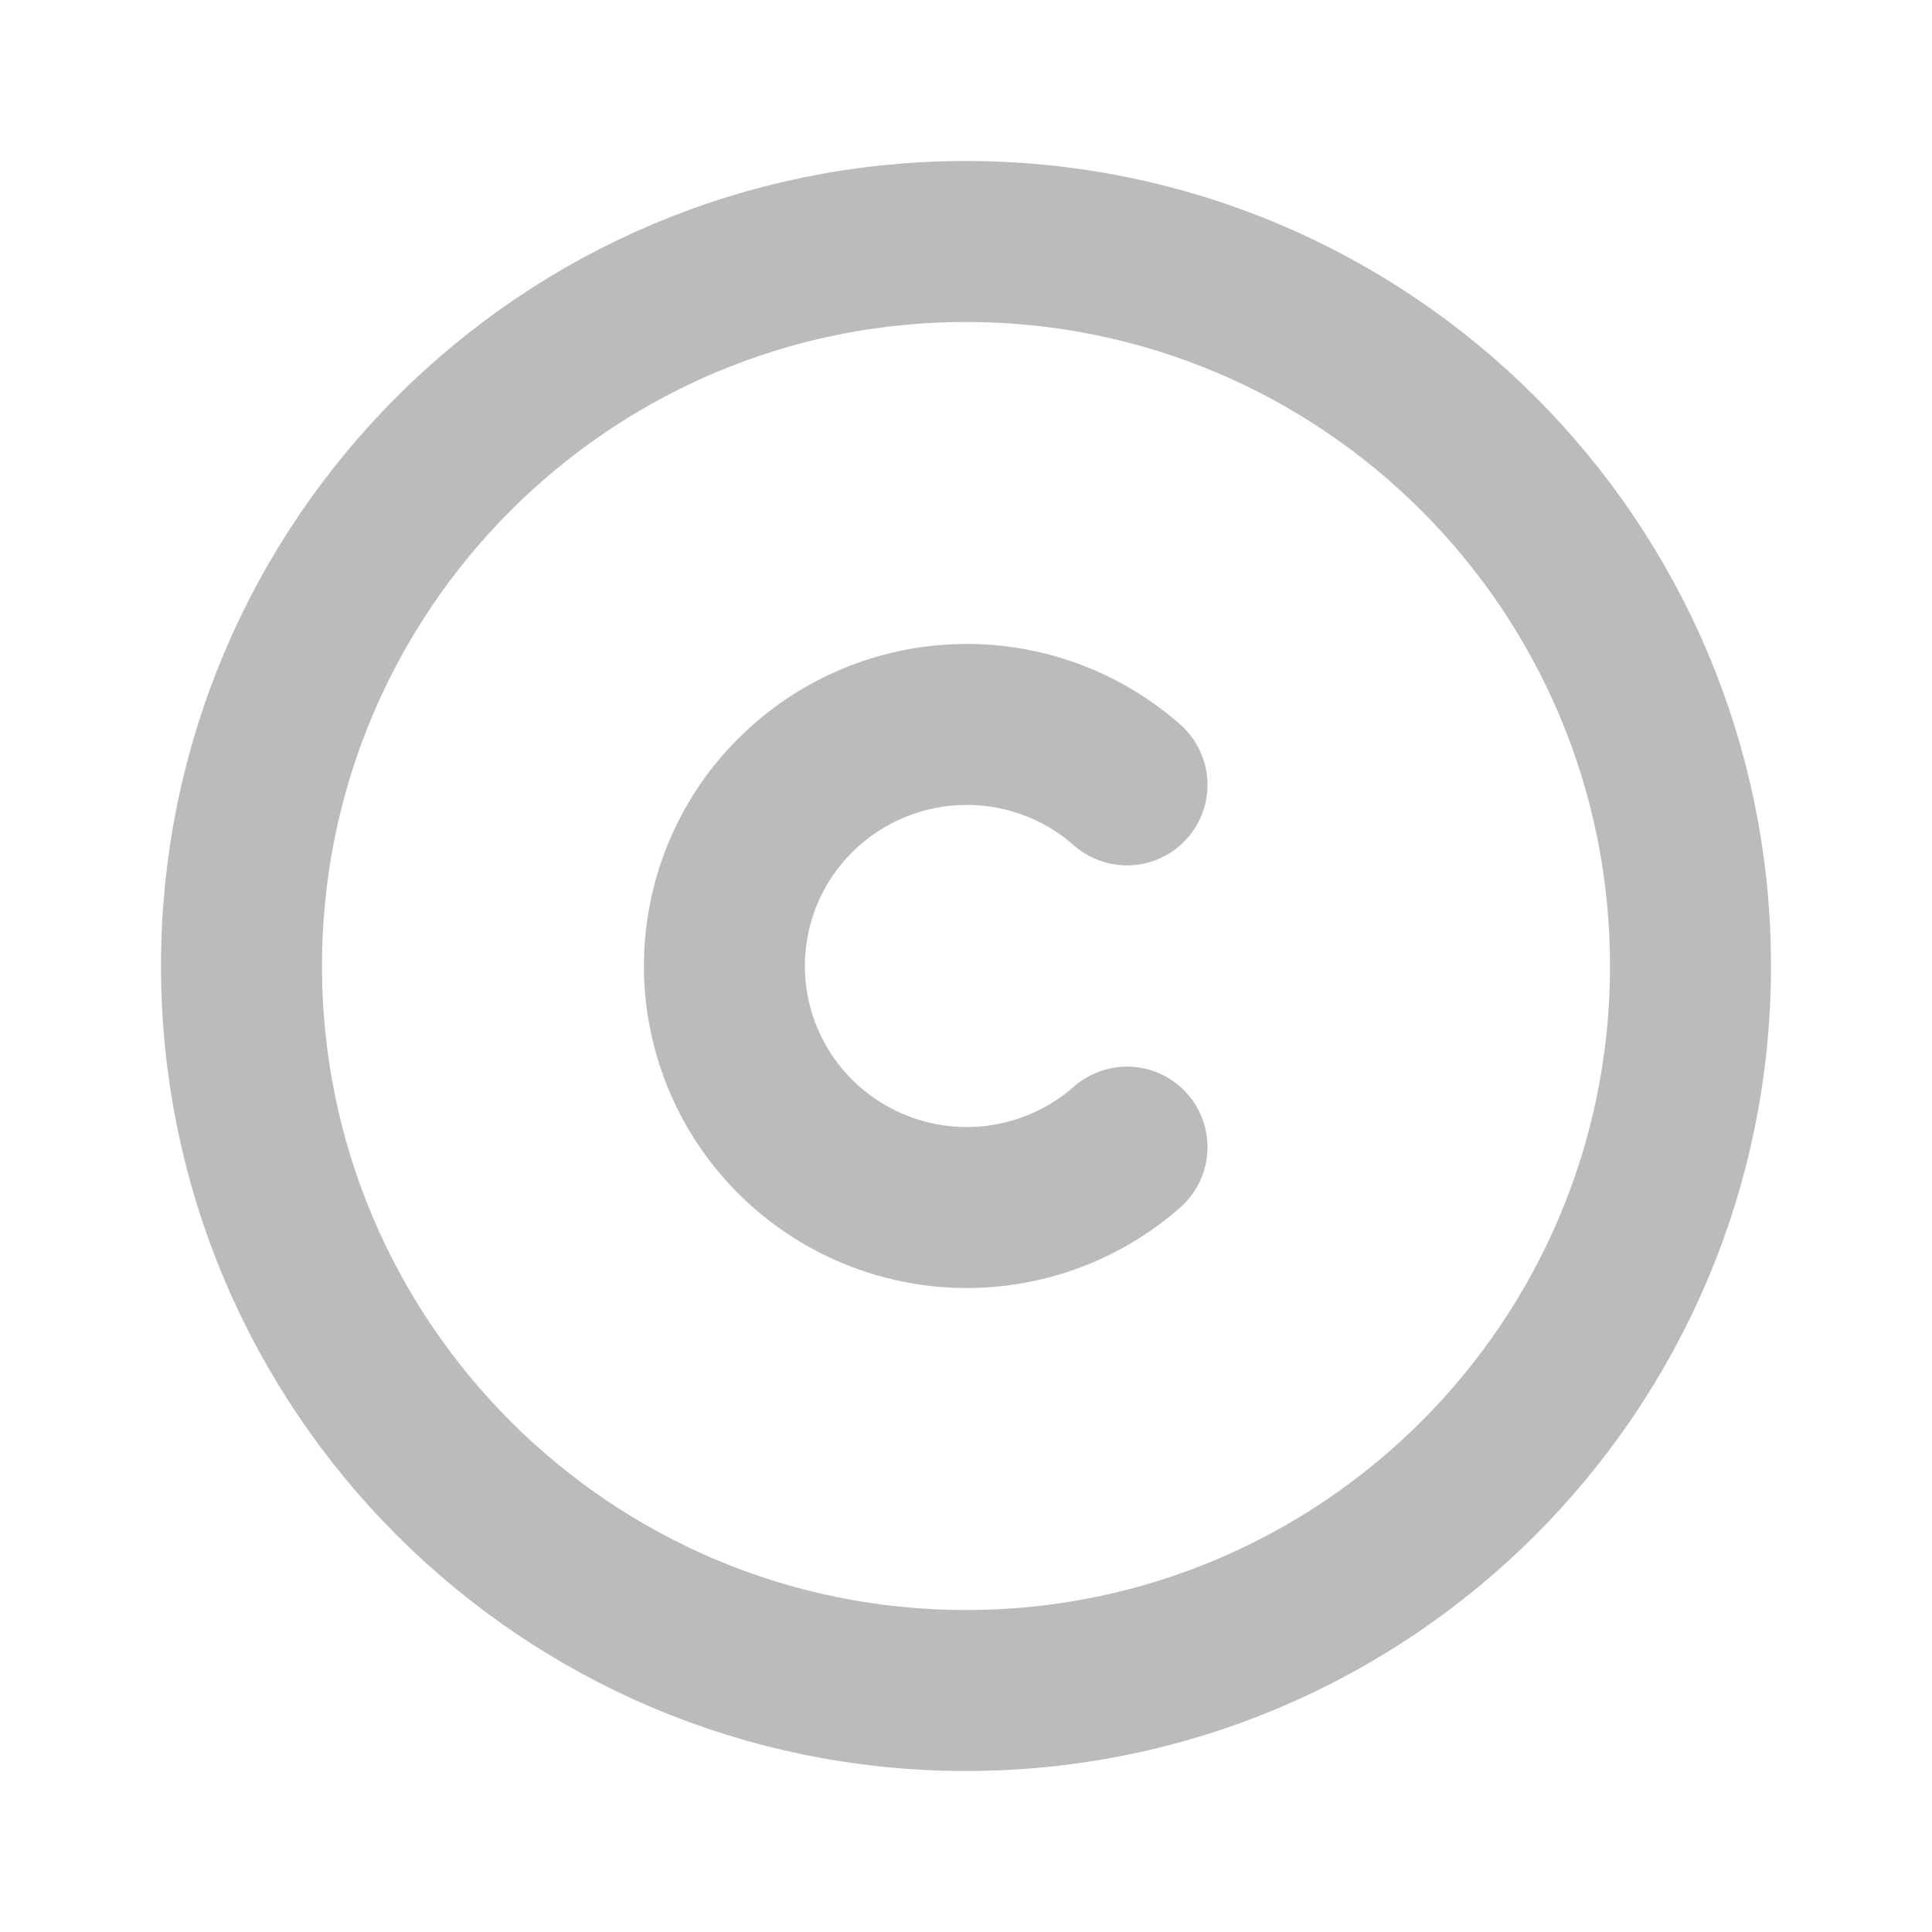 <svg width="24" height="24" viewBox="0 0 24 24" fill="none" xmlns="http://www.w3.org/2000/svg">
<path d="M12 21C16.971 21 21 16.971 21 12C21 7.029 16.971 3 12 3C7.029 3 3 7.029 3 12C3 16.971 7.029 21 12 21Z" stroke="#BBBBBB" stroke-width="2" stroke-linecap="round" stroke-linejoin="round"/>
<path d="M14 9.75C13.417 9.237 12.659 8.969 11.884 9.002C11.108 9.034 10.375 9.364 9.837 9.923C9.299 10.48 8.999 11.225 8.999 12C8.999 12.774 9.299 13.519 9.837 14.077C10.375 14.635 11.108 14.965 11.884 14.998C12.659 15.03 13.417 14.762 14 14.25" stroke="#BBBBBB" stroke-width="2" stroke-linecap="round" stroke-linejoin="round"/>
</svg>
